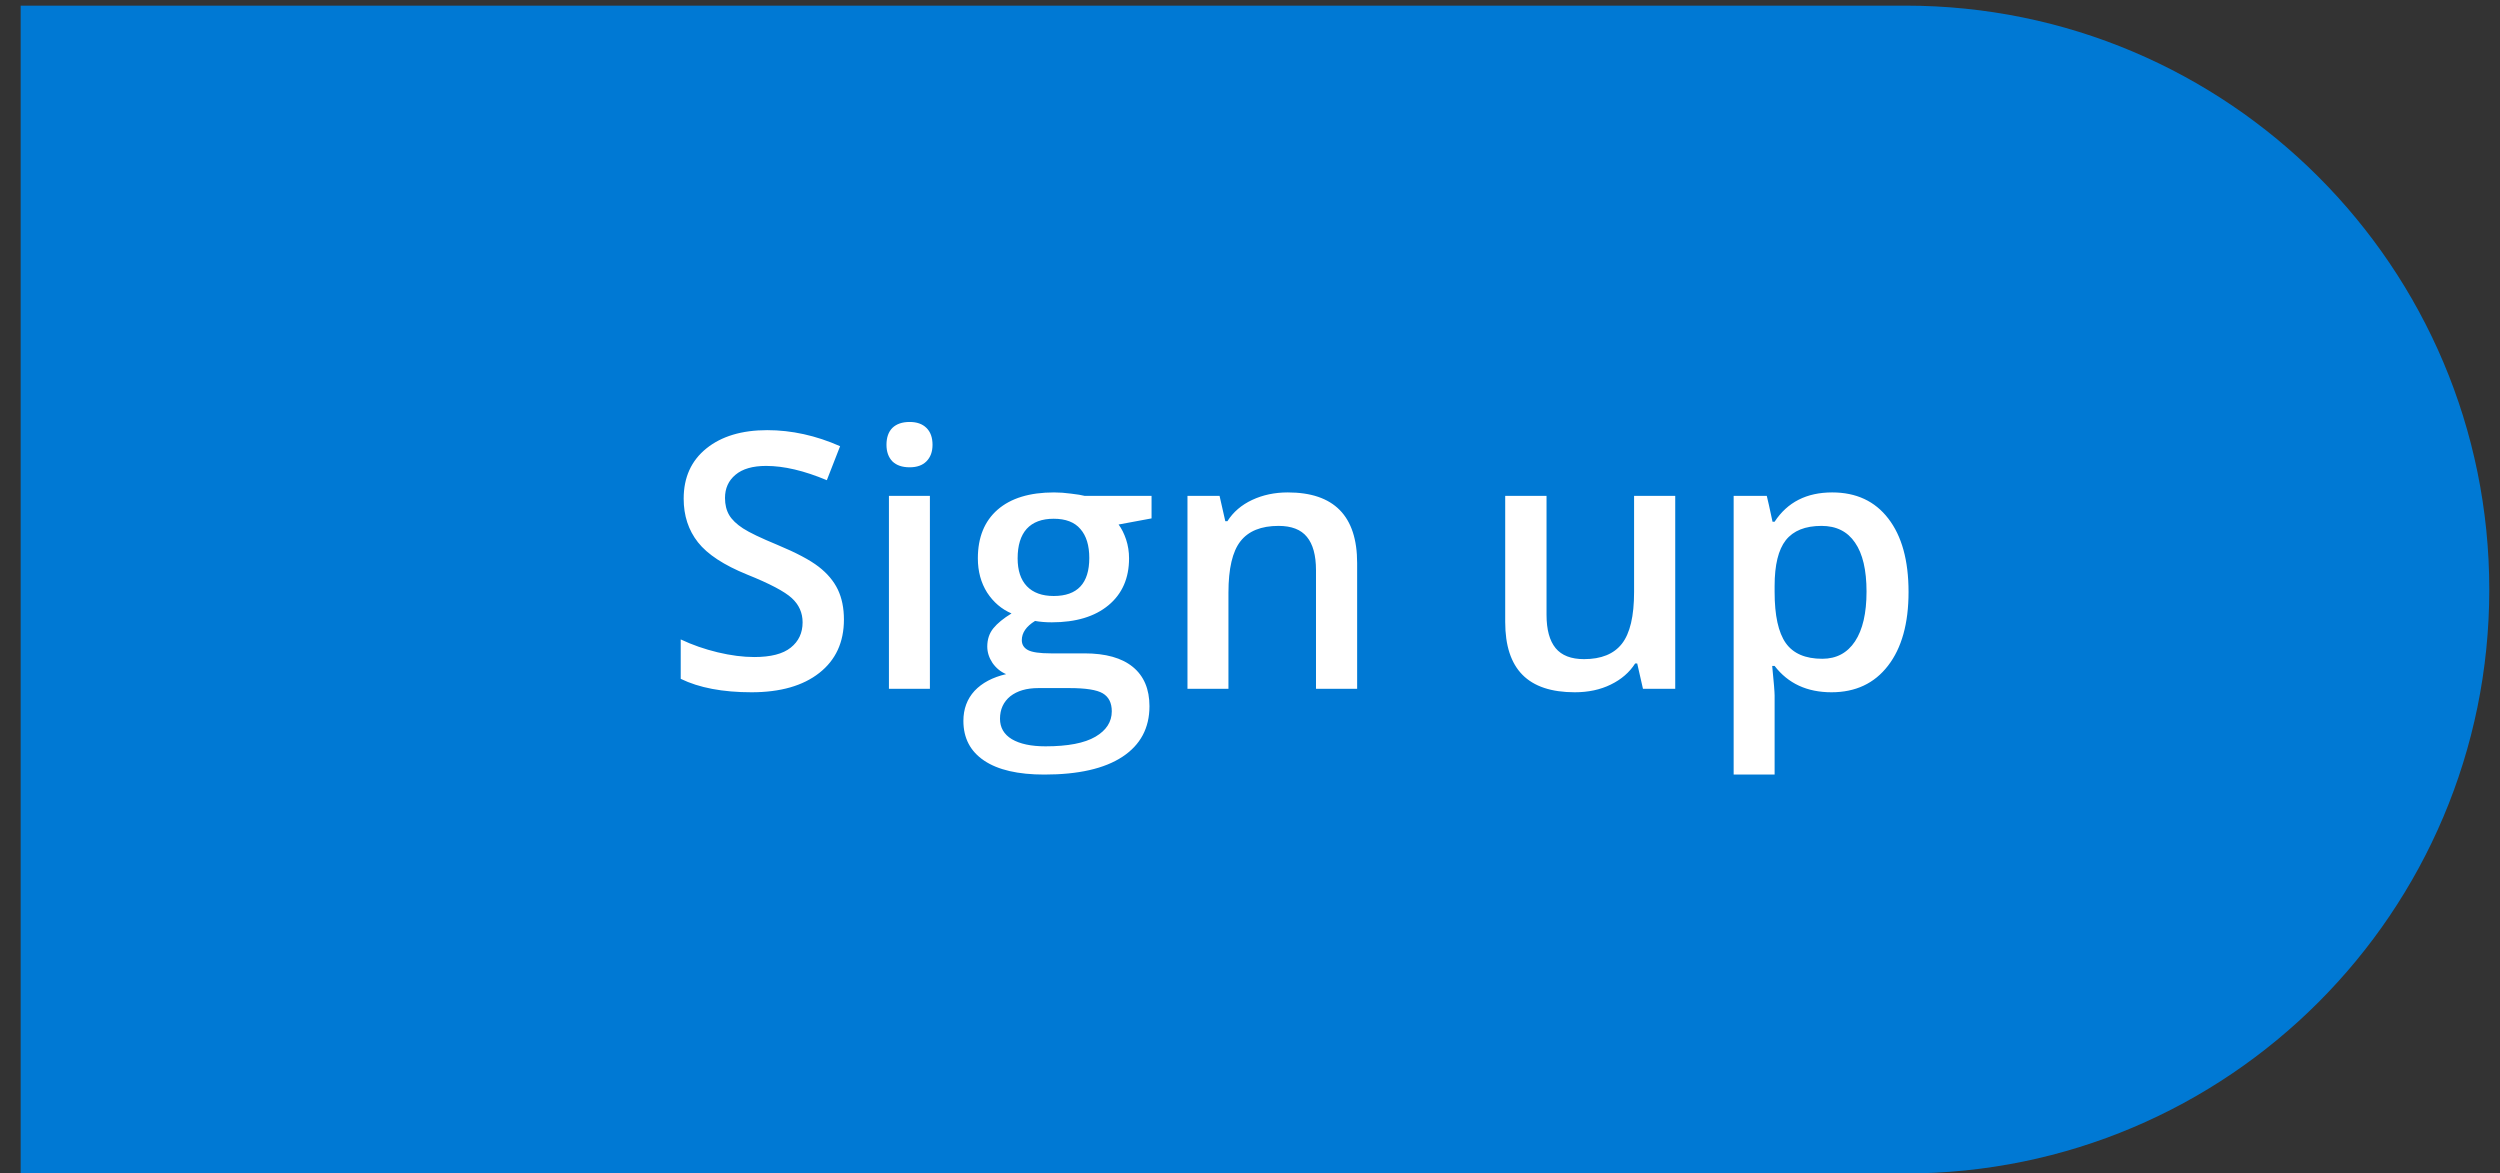 <svg width="98" height="46" viewBox="0 0 98 46" fill="none" xmlns="http://www.w3.org/2000/svg">
<rect x="0" y="0" width="98" height="46" fill="#333333" stroke="none"/>
<path d="M0.81 0.221H74.691C87.332 0.221 97.58 10.469 97.58 23.111V23.111C97.58 35.752 87.332 46 74.691 46H0.81V0.221Z" fill="#0079D4"/>
<path d="M33.082 24.286C33.082 25.175 32.761 25.872 32.118 26.378C31.476 26.884 30.589 27.137 29.459 27.137C28.329 27.137 27.404 26.961 26.684 26.61V25.065C27.139 25.28 27.622 25.448 28.133 25.571C28.648 25.694 29.126 25.756 29.568 25.756C30.215 25.756 30.692 25.633 30.997 25.387C31.307 25.141 31.462 24.81 31.462 24.395C31.462 24.022 31.321 23.705 31.038 23.445C30.756 23.186 30.172 22.878 29.288 22.523C28.377 22.153 27.734 21.732 27.36 21.258C26.987 20.784 26.8 20.214 26.8 19.549C26.8 18.715 27.096 18.059 27.689 17.58C28.281 17.102 29.076 16.862 30.074 16.862C31.031 16.862 31.984 17.072 32.932 17.491L32.412 18.824C31.523 18.451 30.73 18.264 30.033 18.264C29.505 18.264 29.104 18.38 28.83 18.612C28.557 18.84 28.42 19.143 28.42 19.521C28.42 19.781 28.475 20.005 28.584 20.191C28.693 20.374 28.873 20.547 29.124 20.711C29.375 20.875 29.826 21.091 30.477 21.36C31.211 21.666 31.749 21.951 32.091 22.215C32.433 22.479 32.683 22.778 32.843 23.11C33.002 23.443 33.082 23.835 33.082 24.286ZM36.452 27H34.846V19.439H36.452V27ZM34.75 17.436C34.75 17.149 34.828 16.928 34.982 16.773C35.142 16.619 35.367 16.541 35.659 16.541C35.942 16.541 36.16 16.619 36.315 16.773C36.475 16.928 36.555 17.149 36.555 17.436C36.555 17.71 36.475 17.926 36.315 18.086C36.16 18.241 35.942 18.318 35.659 18.318C35.367 18.318 35.142 18.241 34.982 18.086C34.828 17.926 34.75 17.71 34.75 17.436ZM45.141 19.439V20.321L43.849 20.561C43.967 20.72 44.065 20.916 44.143 21.148C44.22 21.381 44.259 21.627 44.259 21.887C44.259 22.666 43.99 23.279 43.452 23.726C42.914 24.172 42.174 24.395 41.23 24.395C40.989 24.395 40.77 24.377 40.574 24.341C40.228 24.555 40.055 24.806 40.055 25.093C40.055 25.266 40.134 25.396 40.294 25.482C40.458 25.569 40.757 25.612 41.19 25.612H42.509C43.343 25.612 43.976 25.79 44.409 26.145C44.842 26.501 45.059 27.014 45.059 27.684C45.059 28.54 44.705 29.201 43.999 29.666C43.293 30.131 42.272 30.363 40.937 30.363C39.907 30.363 39.12 30.181 38.578 29.816C38.036 29.452 37.765 28.932 37.765 28.258C37.765 27.793 37.91 27.401 38.202 27.082C38.498 26.768 38.911 26.549 39.44 26.426C39.225 26.335 39.047 26.189 38.906 25.988C38.77 25.783 38.701 25.569 38.701 25.346C38.701 25.063 38.781 24.824 38.94 24.628C39.1 24.432 39.337 24.238 39.651 24.047C39.259 23.878 38.94 23.605 38.694 23.227C38.453 22.844 38.332 22.397 38.332 21.887C38.332 21.066 38.59 20.431 39.105 19.98C39.624 19.528 40.362 19.303 41.319 19.303C41.533 19.303 41.757 19.319 41.989 19.351C42.226 19.378 42.404 19.408 42.523 19.439H45.141ZM39.2 28.176C39.2 28.522 39.355 28.789 39.665 28.976C39.98 29.162 40.419 29.256 40.984 29.256C41.859 29.256 42.511 29.131 42.94 28.88C43.368 28.629 43.582 28.297 43.582 27.882C43.582 27.554 43.464 27.319 43.227 27.178C42.994 27.041 42.559 26.973 41.921 26.973H40.704C40.244 26.973 39.877 27.08 39.603 27.294C39.335 27.513 39.2 27.807 39.2 28.176ZM39.891 21.887C39.891 22.361 40.011 22.725 40.253 22.98C40.499 23.236 40.85 23.363 41.306 23.363C42.235 23.363 42.7 22.866 42.7 21.873C42.7 21.381 42.584 21.003 42.352 20.738C42.124 20.469 41.775 20.335 41.306 20.335C40.841 20.335 40.488 20.467 40.246 20.731C40.009 20.996 39.891 21.381 39.891 21.887ZM53.2 27H51.587V22.352C51.587 21.768 51.468 21.333 51.231 21.046C50.999 20.759 50.628 20.615 50.117 20.615C49.438 20.615 48.941 20.816 48.627 21.217C48.312 21.618 48.155 22.29 48.155 23.233V27H46.549V19.439H47.807L48.032 20.431H48.114C48.342 20.071 48.666 19.793 49.085 19.597C49.504 19.401 49.969 19.303 50.48 19.303C52.293 19.303 53.2 20.226 53.2 22.071V27ZM64.404 27L64.179 26.009H64.097C63.873 26.36 63.554 26.635 63.14 26.836C62.73 27.037 62.26 27.137 61.731 27.137C60.815 27.137 60.132 26.909 59.681 26.453C59.23 25.997 59.004 25.307 59.004 24.382V19.439H60.624V24.102C60.624 24.68 60.742 25.116 60.98 25.407C61.217 25.694 61.588 25.838 62.094 25.838C62.768 25.838 63.263 25.637 63.577 25.236C63.896 24.831 64.056 24.154 64.056 23.206V19.439H65.669V27H64.404ZM71.794 27.137C70.837 27.137 70.094 26.793 69.565 26.105H69.47C69.534 26.742 69.565 27.13 69.565 27.267V30.363H67.959V19.439H69.258C69.294 19.581 69.37 19.918 69.483 20.451H69.565C70.067 19.686 70.819 19.303 71.821 19.303C72.765 19.303 73.498 19.645 74.022 20.328C74.551 21.012 74.815 21.971 74.815 23.206C74.815 24.441 74.546 25.405 74.009 26.098C73.476 26.79 72.737 27.137 71.794 27.137ZM71.404 20.615C70.766 20.615 70.299 20.802 70.003 21.176C69.711 21.549 69.565 22.146 69.565 22.967V23.206C69.565 24.127 69.711 24.794 70.003 25.209C70.295 25.619 70.771 25.824 71.432 25.824C71.988 25.824 72.416 25.596 72.717 25.141C73.018 24.685 73.168 24.035 73.168 23.192C73.168 22.345 73.018 21.704 72.717 21.271C72.421 20.834 71.983 20.615 71.404 20.615Z" fill="white"/>
</svg>
